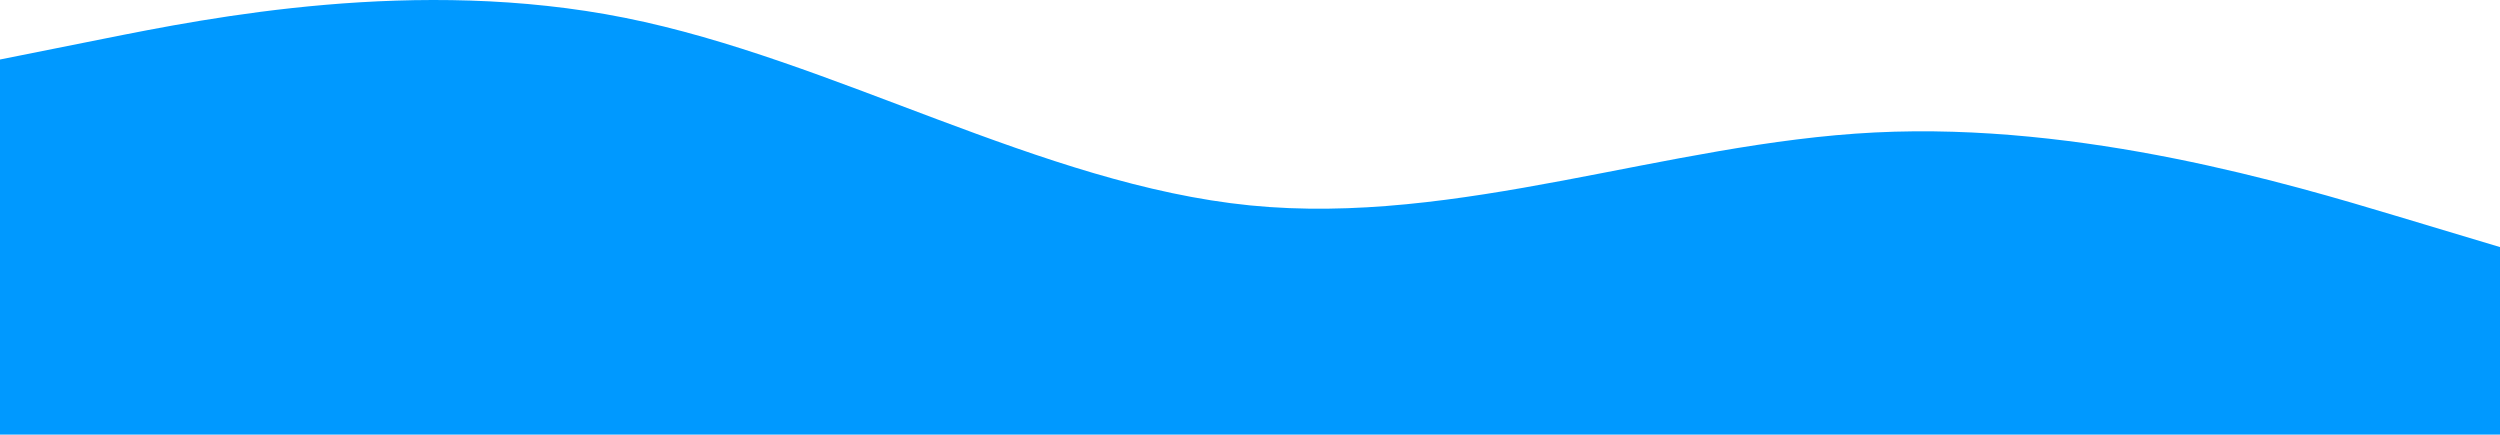 <svg width="1438" height="250" viewBox="0 0 1438 250" fill="none" xmlns="http://www.w3.org/2000/svg">
<path fill-rule="evenodd" clip-rule="evenodd" d="M0 34.232L59.917 22.245C119.833 10.258 239.667 -13.716 359.5 10.258C479.333 34.232 599.167 106.155 719 118.142C838.833 130.129 958.667 82.181 1078.5 76.187C1198.33 70.194 1318.17 106.155 1378.08 124.135L1438 142.116V250H1378.08C1318.17 250 1198.33 250 1078.5 250C958.667 250 838.833 250 719 250C599.167 250 479.333 250 359.5 250C239.667 250 119.833 250 59.917 250H0V34.232Z" fill="#0099FF"/>
</svg>
